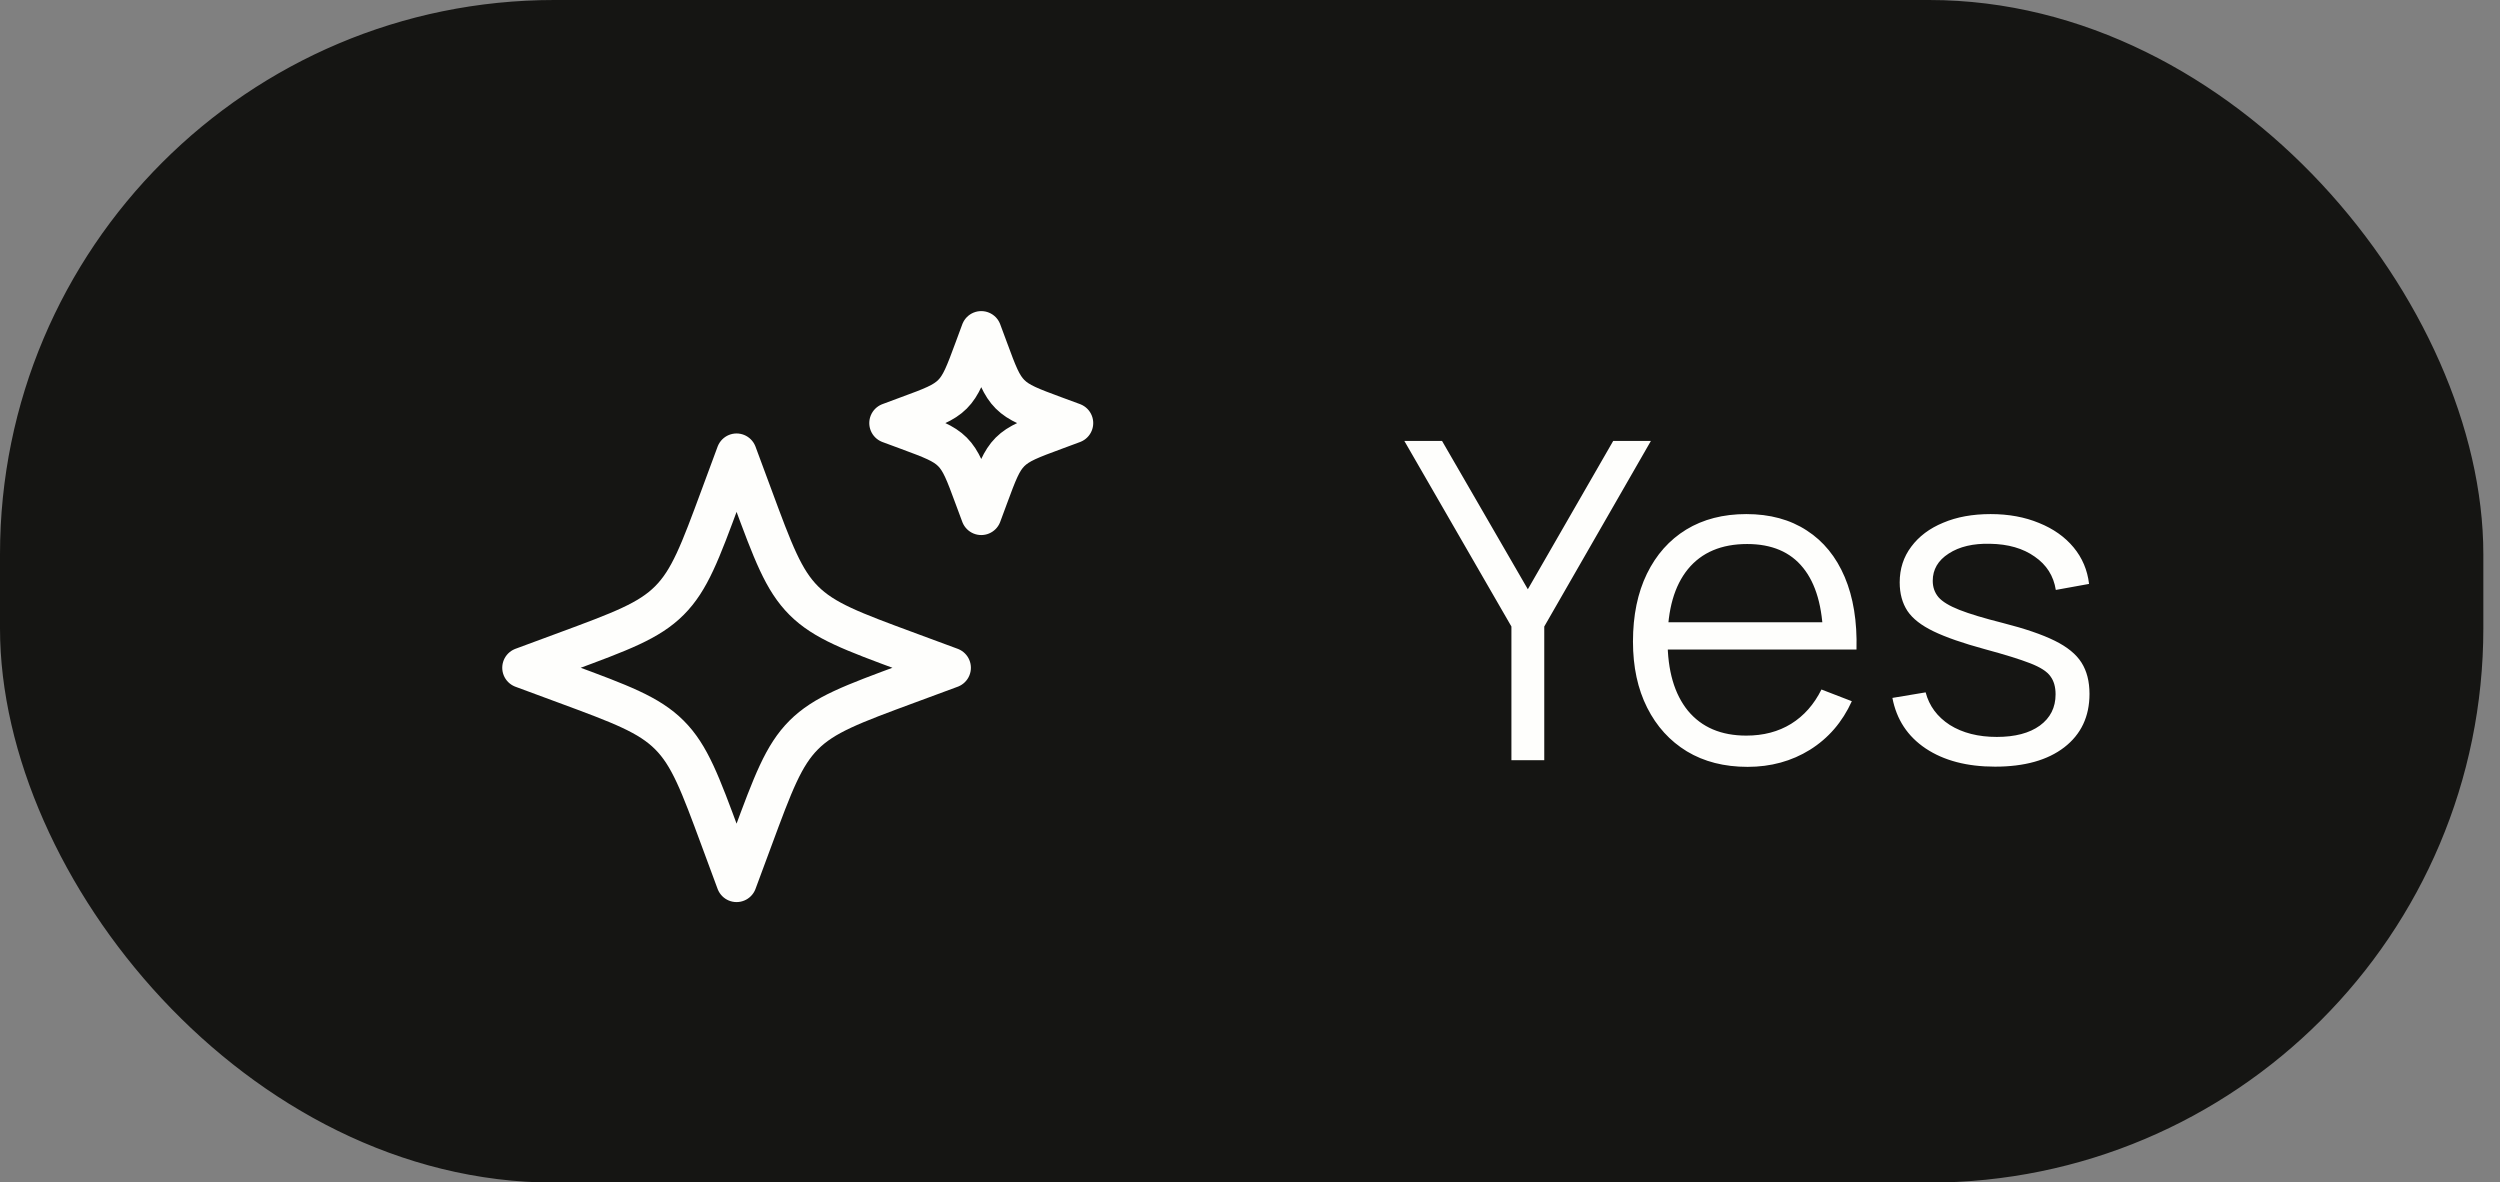 <svg width="74" height="35" viewBox="0 0 74 35" fill="none" xmlns="http://www.w3.org/2000/svg">
<rect x="0" y="0" width="74" height="35" fill="#808080" stroke="none"/>
<rect x="0.547" y="0.547" width="72.413" height="33.911" rx="15.861" fill="#151513"/>
<rect x="0.547" y="0.547" width="72.413" height="33.911" rx="15.861" stroke="#151513" stroke-width="1.094"/>
<g clip-path="url(#clip0_812_3912)">
<path d="M21.802 13.429L21.335 14.691C20.723 16.346 20.417 17.173 19.814 17.777C19.21 18.381 18.382 18.687 16.727 19.299L15.465 19.766L16.727 20.233C18.382 20.845 19.21 21.152 19.814 21.755C20.417 22.358 20.723 23.186 21.335 24.841L21.802 26.103L22.27 24.841C22.882 23.186 23.189 22.358 23.791 21.755C24.394 21.151 25.223 20.845 26.878 20.233L28.14 19.766L26.878 19.299C25.223 18.687 24.395 18.381 23.791 17.777C23.188 17.173 22.882 16.346 22.27 14.691L21.802 13.429ZM29.045 9.807L28.845 10.348C28.582 11.058 28.451 11.413 28.193 11.671C27.934 11.93 27.579 12.061 26.869 12.322L26.329 12.523L26.87 12.723C27.579 12.986 27.934 13.117 28.192 13.375C28.451 13.634 28.582 13.989 28.844 14.699L29.045 15.239L29.245 14.699C29.508 13.989 29.639 13.634 29.897 13.376C30.156 13.117 30.511 12.986 31.22 12.724L31.761 12.523L31.219 12.323C30.511 12.061 30.156 11.93 29.898 11.671C29.639 11.413 29.508 11.058 29.246 10.348L29.045 9.807Z" stroke="#FEFEFC" stroke-width="1.197" stroke-linecap="round" stroke-linejoin="round"/>
</g>
<path d="M44.738 22.502V18.545L41.568 13.051H42.684L45.224 17.442L47.751 13.051H48.867L45.71 18.545V22.502H44.738ZM51.729 22.699C51.038 22.699 50.438 22.546 49.931 22.24C49.428 21.933 49.036 21.503 48.756 20.947C48.476 20.391 48.336 19.739 48.336 18.991C48.336 18.216 48.474 17.547 48.749 16.983C49.025 16.418 49.412 15.983 49.911 15.676C50.414 15.37 51.007 15.217 51.69 15.217C52.39 15.217 52.987 15.379 53.482 15.703C53.976 16.022 54.35 16.482 54.604 17.081C54.858 17.68 54.974 18.396 54.952 19.227H53.967V18.886C53.95 17.967 53.751 17.273 53.37 16.805C52.994 16.337 52.443 16.103 51.716 16.103C50.955 16.103 50.371 16.35 49.964 16.845C49.561 17.339 49.36 18.044 49.36 18.958C49.36 19.851 49.561 20.544 49.964 21.039C50.371 21.529 50.946 21.774 51.69 21.774C52.197 21.774 52.639 21.658 53.016 21.426C53.396 21.19 53.696 20.851 53.915 20.409L54.814 20.756C54.534 21.373 54.121 21.852 53.574 22.194C53.031 22.531 52.416 22.699 51.729 22.699ZM49.019 19.227V18.42H54.433V19.227H49.019ZM59.053 22.693C58.222 22.693 57.537 22.513 56.999 22.154C56.465 21.796 56.137 21.297 56.015 20.658L56.999 20.494C57.104 20.896 57.343 21.218 57.715 21.459C58.091 21.695 58.555 21.813 59.106 21.813C59.644 21.813 60.069 21.702 60.379 21.478C60.69 21.251 60.845 20.942 60.845 20.553C60.845 20.334 60.795 20.157 60.694 20.021C60.598 19.881 60.399 19.752 60.097 19.634C59.795 19.516 59.344 19.376 58.745 19.214C58.102 19.039 57.599 18.864 57.236 18.689C56.872 18.514 56.614 18.313 56.461 18.085C56.308 17.853 56.231 17.571 56.231 17.238C56.231 16.836 56.345 16.484 56.573 16.182C56.8 15.876 57.115 15.639 57.518 15.473C57.92 15.302 58.388 15.217 58.922 15.217C59.456 15.217 59.933 15.305 60.353 15.479C60.778 15.65 61.119 15.891 61.377 16.201C61.635 16.512 61.788 16.873 61.836 17.284L60.852 17.462C60.786 17.046 60.578 16.718 60.228 16.477C59.883 16.232 59.443 16.105 58.909 16.096C58.406 16.083 57.997 16.18 57.682 16.385C57.367 16.587 57.209 16.856 57.209 17.192C57.209 17.381 57.266 17.543 57.38 17.678C57.494 17.809 57.699 17.934 57.997 18.052C58.299 18.171 58.728 18.3 59.283 18.44C59.935 18.606 60.447 18.781 60.819 18.965C61.191 19.148 61.456 19.365 61.613 19.614C61.771 19.864 61.849 20.172 61.849 20.54C61.849 21.209 61.6 21.737 61.101 22.122C60.607 22.502 59.924 22.693 59.053 22.693Z" fill="#FEFEFC"/>
<defs>
<clipPath id="clip0_812_3912">
<rect width="26.253" height="26.253" fill="white" transform="translate(10.939 4.376)"/>
</clipPath>
</defs>
</svg>
